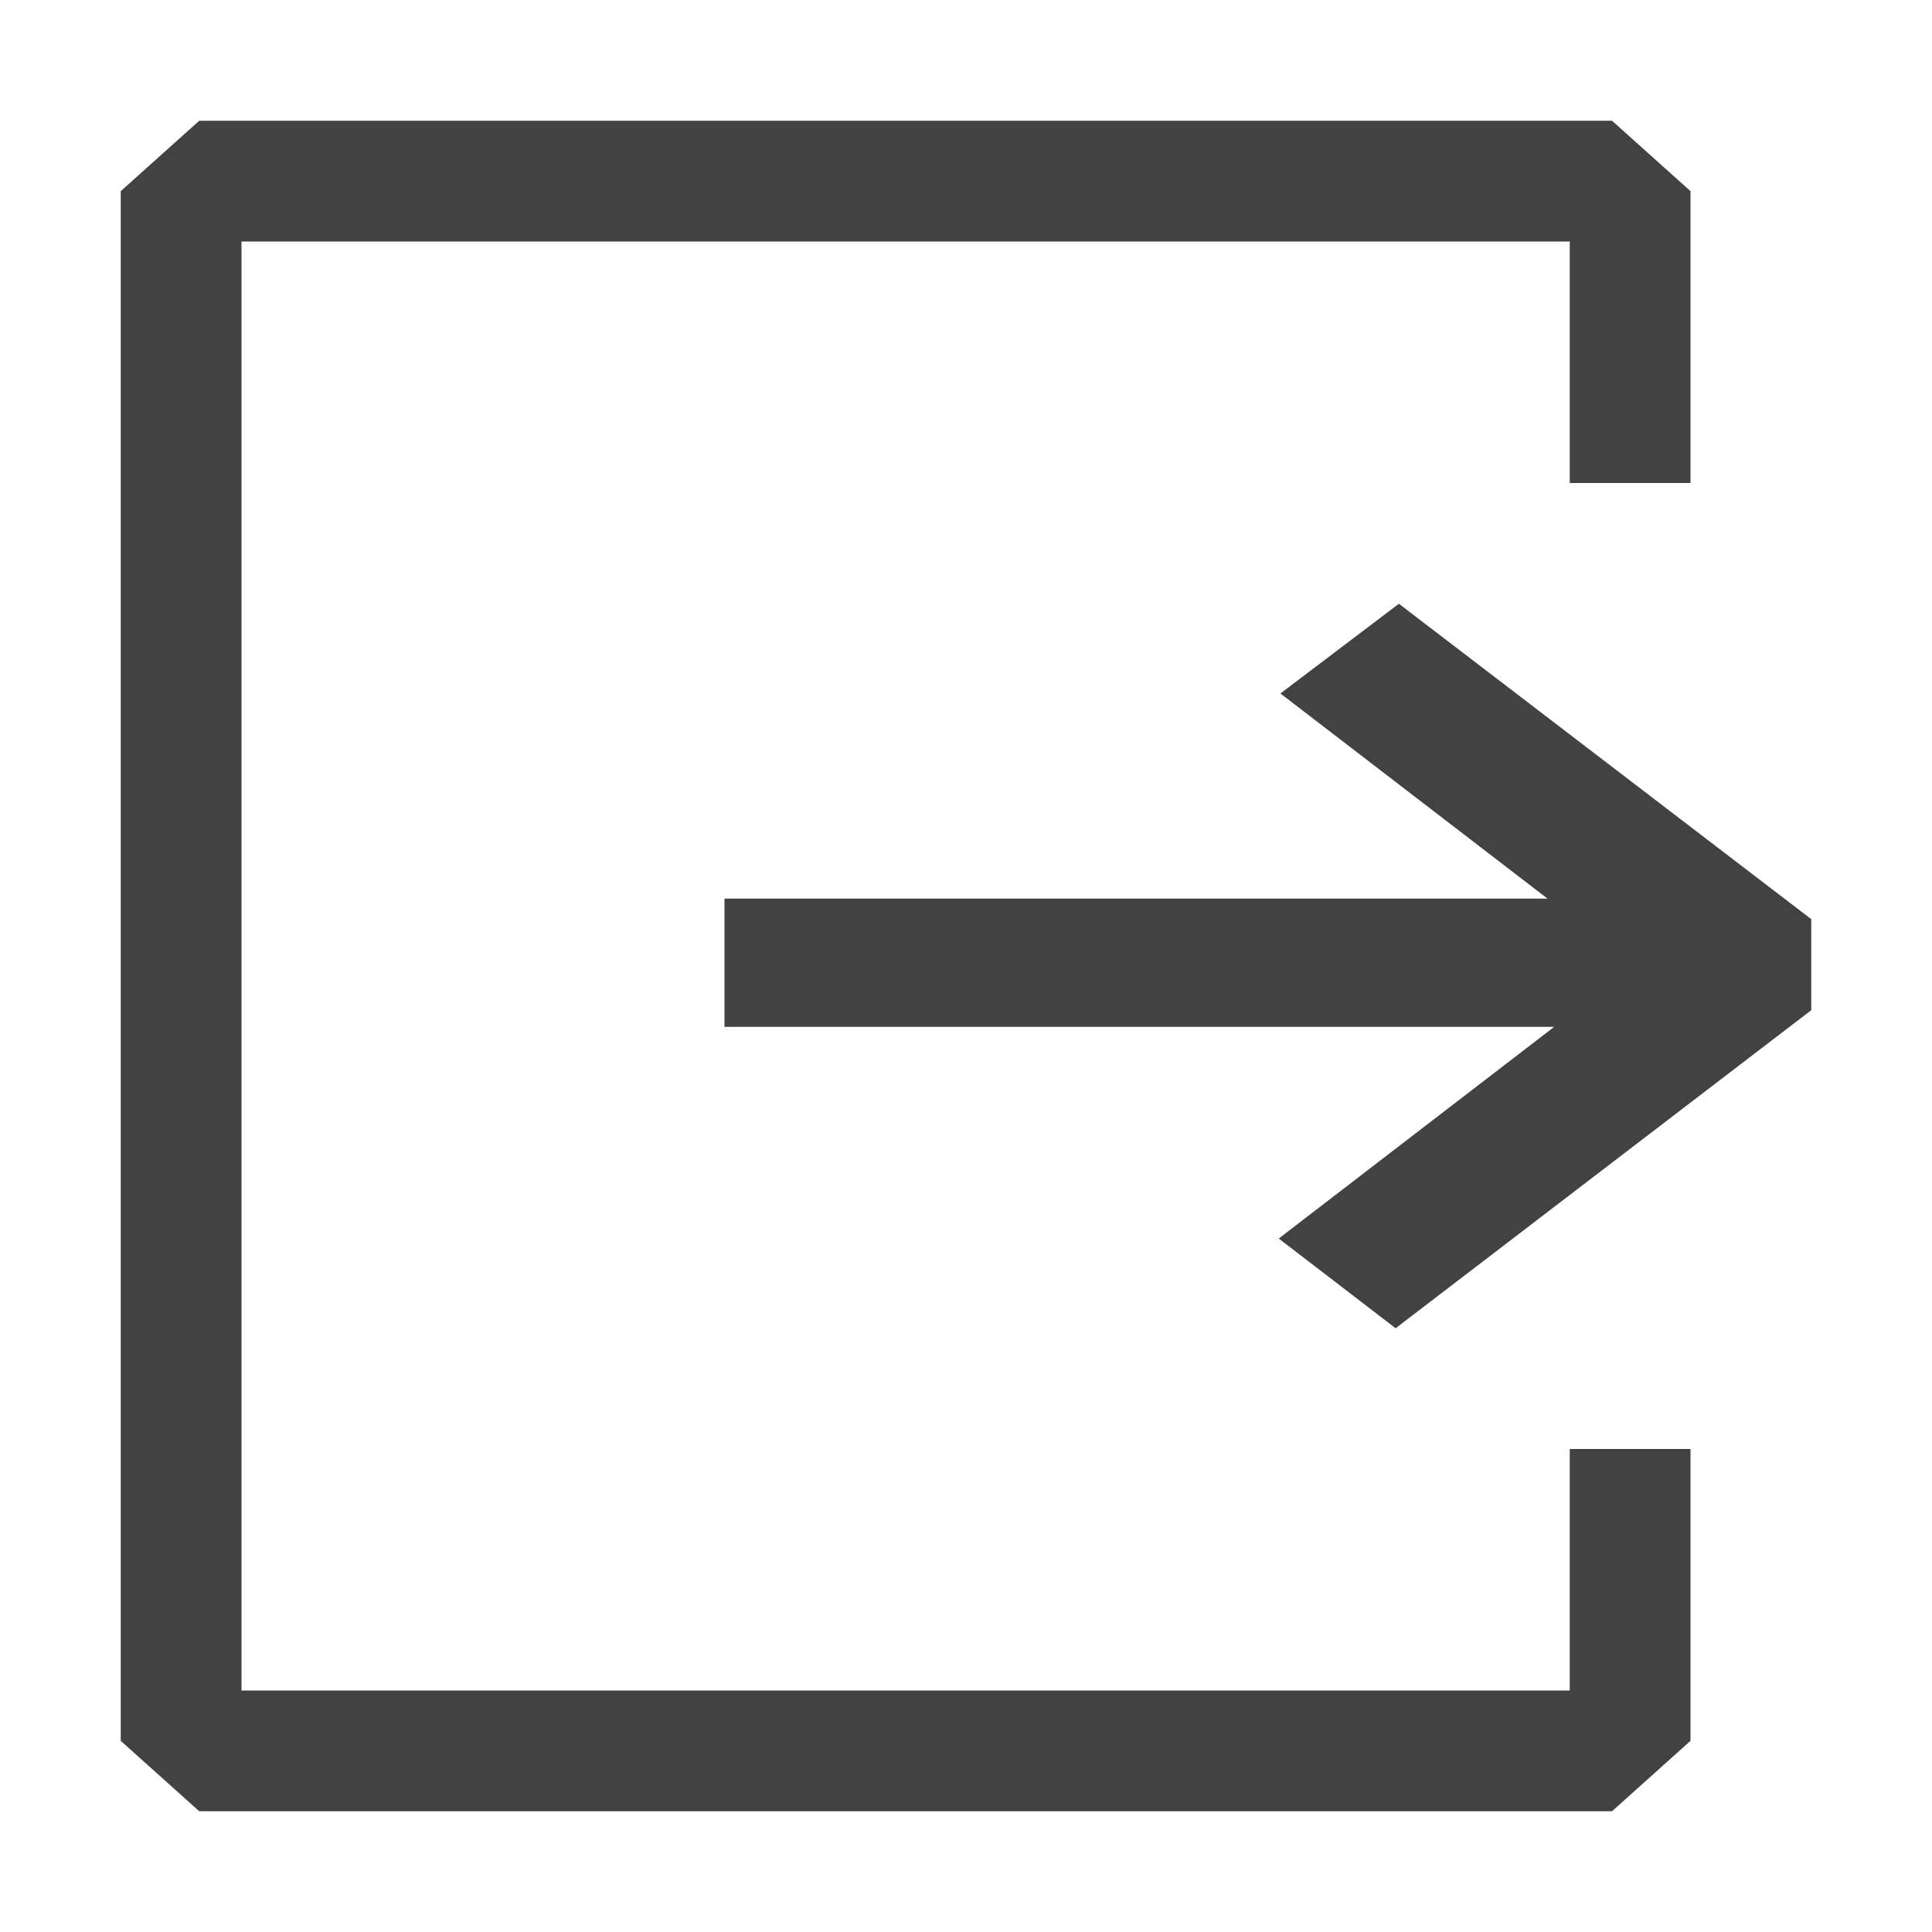 <svg width="16" height="16" viewBox="0 0 16 16" fill="none" xmlns="http://www.w3.org/2000/svg">
<path fill-rule="evenodd" clip-rule="evenodd" d="M13 4V2H2V14H13V12H14V14.417L13.35 15H1.65L1 14.417V1.583L1.65 1H13.35L14 1.583V4H13ZM12.871 8.504H6V7.442H12.816L10.604 5.743L11.585 5L15 7.612V8.366L11.558 11L10.59 10.257L12.871 8.504Z" fill="#424242"/>
</svg>
